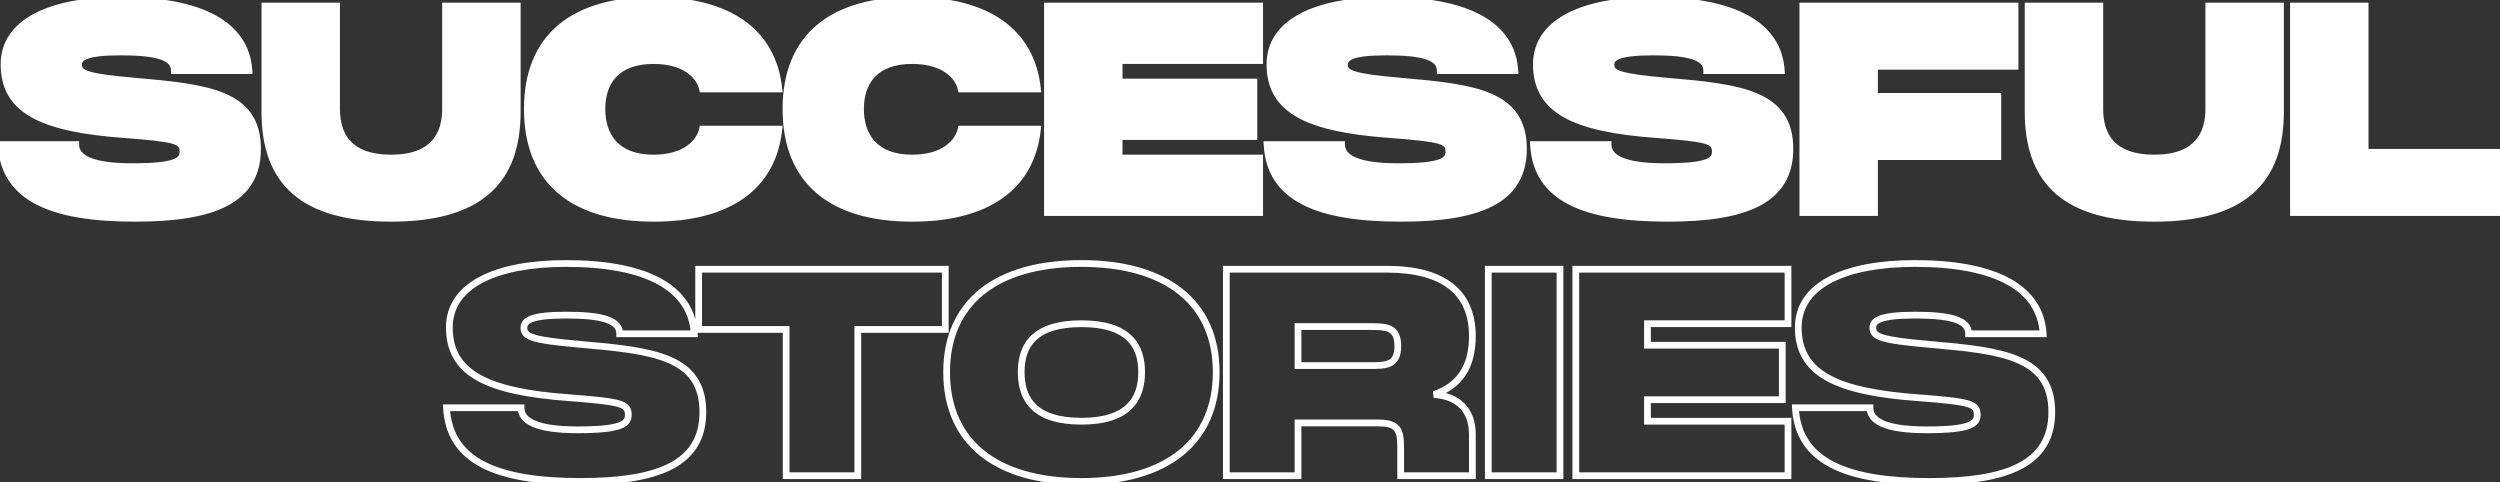 <svg xmlns="http://www.w3.org/2000/svg" width="1482" height="286" viewBox="0 0 1482 286" fill="none"><rect x="0" y="0" width="1482" height="286" fill="#333333" stroke="none"/><path d="M0.688 85.71C2.388 117.67 30.948 129.4 80.078 129.4C125.468 129.4 152.668 119.37 152.668 88.26C152.668 55.45 123.598 51.88 80.078 48.14C50.838 45.59 46.588 43.55 46.588 38.28C46.588 34.03 50.838 30.8 71.578 30.8C93.168 30.8 103.368 33.86 103.368 41.85H147.568C145.868 14.82 119.688 0.2 71.578 0.2C29.758 0.2 2.388 13.12 2.388 38.11C2.388 65.31 24.658 76.19 73.278 79.76C104.558 82.14 108.468 83.33 108.468 89.96C108.468 95.23 104.558 98.8 78.378 98.8C53.218 98.8 44.888 93.19 44.888 85.71H0.688ZM306.621 3.6H264.121V64.63C264.121 78.91 257.831 93.7 231.821 93.7C205.811 93.7 199.521 79.08 199.521 64.63V3.6H157.021V66.33C157.021 107.81 179.461 129.4 231.821 129.4C284.011 129.4 306.621 107.64 306.621 66.33V3.6ZM312.611 64.63C312.611 107.81 340.151 129.4 387.411 129.4C431.781 129.4 458.131 110.87 461.701 76.53H416.481C414.781 84.52 406.111 93.7 387.411 93.7C365.481 93.7 356.811 80.78 356.811 64.63C356.811 48.65 365.311 35.9 387.411 35.9C406.111 35.9 414.781 44.91 416.481 52.73H461.701C458.131 18.56 431.611 0.2 387.411 0.2C340.151 0.2 312.611 21.62 312.611 64.63ZM465.917 64.63C465.917 107.81 493.457 129.4 540.717 129.4C585.087 129.4 611.437 110.87 615.007 76.53H569.787C568.087 84.52 559.417 93.7 540.717 93.7C518.787 93.7 510.117 80.78 510.117 64.63C510.117 48.65 518.617 35.9 540.717 35.9C559.417 35.9 568.087 44.91 569.787 52.73H615.007C611.437 18.56 584.917 0.2 540.717 0.2C493.457 0.2 465.917 21.62 465.917 64.63ZM746.722 3.6H620.922V126H746.722V93.7H663.422V80.95H743.322V48.65H663.422V35.9H746.722V3.6ZM751.112 85.71C752.812 117.67 781.372 129.4 830.502 129.4C875.892 129.4 903.092 119.37 903.092 88.26C903.092 55.45 874.022 51.88 830.502 48.14C801.262 45.59 797.012 43.55 797.012 38.28C797.012 34.03 801.262 30.8 822.002 30.8C843.592 30.8 853.792 33.86 853.792 41.85H897.992C896.292 14.82 870.112 0.2 822.002 0.2C780.182 0.2 752.812 13.12 752.812 38.11C752.812 65.31 775.082 76.19 823.702 79.76C854.982 82.14 858.892 83.33 858.892 89.96C858.892 95.23 854.982 98.8 828.802 98.8C803.642 98.8 795.312 93.19 795.312 85.71H751.112ZM909.066 85.71C910.766 117.67 939.326 129.4 988.456 129.4C1033.85 129.4 1061.05 119.37 1061.05 88.26C1061.05 55.45 1031.98 51.88 988.456 48.14C959.216 45.59 954.966 43.55 954.966 38.28C954.966 34.03 959.216 30.8 979.956 30.8C1001.55 30.8 1011.75 33.86 1011.75 41.85H1055.95C1054.25 14.82 1028.07 0.2 979.956 0.2C938.136 0.2 910.766 13.12 910.766 38.11C910.766 65.31 933.036 76.19 981.656 79.76C1012.94 82.14 1016.85 83.33 1016.85 89.96C1016.85 95.23 1012.94 98.8 986.756 98.8C961.596 98.8 953.266 93.19 953.266 85.71H909.066ZM1194.52 3.6H1068.72V126H1111.22V92.85H1184.32V57.15H1111.22V39.3H1194.52V3.6ZM1351.87 3.6H1309.37V64.63C1309.37 78.91 1303.08 93.7 1277.07 93.7C1251.06 93.7 1244.77 79.08 1244.77 64.63V3.6H1202.27V66.33C1202.27 107.81 1224.71 129.4 1277.07 129.4C1329.26 129.4 1351.87 107.64 1351.87 66.33V3.6ZM1402.06 3.6H1359.56V126H1481.96V90.3H1402.06V3.6Z" fill="white"></path><path d="M0.688 85.71V83.71H-1.421L-1.309 85.816L0.688 85.71ZM80.078 48.14L79.904 50.132L79.907 50.133L80.078 48.14ZM103.368 41.85H101.368V43.85H103.368V41.85ZM147.568 41.85V43.85H149.698L149.564 41.724L147.568 41.85ZM73.278 79.76L73.43 77.766L73.424 77.765L73.278 79.76ZM44.888 85.71H46.888V83.71H44.888V85.71ZM-1.309 85.816C-0.868 94.105 1.323 101.186 5.231 107.12C9.137 113.051 14.687 117.727 21.683 121.319C35.609 128.469 55.423 131.4 80.078 131.4V127.4C55.603 127.4 36.571 124.466 23.51 117.761C17.013 114.425 12.034 110.177 8.571 104.92C5.11 99.665 3.094 93.295 2.685 85.604L-1.309 85.816ZM80.078 131.4C102.84 131.4 121.39 128.899 134.307 122.276C140.805 118.944 145.928 114.543 149.414 108.858C152.9 103.173 154.668 96.336 154.668 88.26H150.668C150.668 95.739 149.036 101.822 146.004 106.767C142.971 111.713 138.457 115.653 132.482 118.717C120.451 124.886 102.706 127.4 80.078 127.4V131.4ZM154.668 88.26C154.668 79.756 152.781 72.963 149.099 67.551C145.422 62.144 140.079 58.296 133.483 55.461C120.416 49.846 101.905 48.008 80.249 46.147L79.907 50.133C101.77 52.012 119.555 53.829 131.903 59.136C138.015 61.763 142.658 65.193 145.792 69.8C148.921 74.402 150.668 80.359 150.668 88.26H154.668ZM80.252 46.148C65.585 44.868 57.44 43.732 52.969 42.323C50.742 41.62 49.71 40.932 49.21 40.364C48.785 39.881 48.588 39.306 48.588 38.28H44.588C44.588 39.889 44.922 41.545 46.207 43.006C47.419 44.383 49.276 45.352 51.766 46.137C56.731 47.703 65.331 48.861 79.904 50.132L80.252 46.148ZM48.588 38.28C48.588 37.58 48.752 37.049 49.136 36.57C49.553 36.05 50.37 35.419 51.993 34.824C55.294 33.615 61.236 32.8 71.578 32.8V28.8C61.18 28.8 54.627 29.6 50.617 31.068C48.586 31.812 47.044 32.786 46.016 34.067C44.956 35.388 44.588 36.855 44.588 38.28H48.588ZM71.578 32.8C82.346 32.8 90.013 33.572 94.932 35.225C97.375 36.046 98.98 37.033 99.963 38.105C100.9 39.127 101.368 40.326 101.368 41.85H105.368C105.368 39.379 104.56 37.2 102.911 35.401C101.307 33.652 99.012 32.376 96.206 31.433C90.628 29.558 82.4 28.8 71.578 28.8V32.8ZM103.368 43.85H147.568V39.85H103.368V43.85ZM149.564 41.724C148.667 27.46 141.251 16.467 127.941 9.137C114.747 1.87 95.785 -1.8 71.578 -1.8V2.2C95.48 2.2 113.664 5.84 126.012 12.641C138.245 19.378 144.769 29.21 145.572 41.975L149.564 41.724ZM71.578 -1.8C50.511 -1.8 32.844 1.447 20.369 8.014C7.8 14.63 0.388 24.709 0.388 38.11H4.388C4.388 26.521 10.661 17.645 22.232 11.553C33.896 5.413 50.825 2.2 71.578 2.2V-1.8ZM0.388 38.11C0.388 45.189 1.839 51.331 4.898 56.596C7.957 61.861 12.548 66.116 18.618 69.538C30.674 76.336 48.779 79.966 73.131 81.755L73.424 77.765C49.157 75.984 31.817 72.389 20.583 66.054C15.008 62.911 10.992 59.122 8.357 54.586C5.72 50.049 4.388 44.631 4.388 38.11H0.388ZM73.126 81.754C88.855 82.951 97.404 83.835 102.044 85.186C104.34 85.855 105.327 86.548 105.8 87.145C106.239 87.7 106.468 88.468 106.468 89.96H110.468C110.468 88.137 110.208 86.27 108.937 84.663C107.699 83.098 105.753 82.101 103.162 81.346C98.027 79.85 88.981 78.949 73.43 77.766L73.126 81.754ZM106.468 89.96C106.468 91.027 106.272 91.775 105.826 92.395C105.363 93.036 104.455 93.784 102.555 94.478C98.671 95.895 91.47 96.8 78.378 96.8V100.8C91.466 100.8 99.31 99.92 103.926 98.235C106.276 97.377 107.981 96.244 109.07 94.734C110.175 93.202 110.468 91.528 110.468 89.96H106.468ZM78.378 96.8C65.884 96.8 57.852 95.397 53.014 93.234C50.619 92.163 49.103 90.948 48.187 89.717C47.289 88.51 46.888 87.183 46.888 85.71H42.888C42.888 87.977 43.528 90.157 44.978 92.105C46.41 94.029 48.549 95.619 51.382 96.886C56.998 99.397 65.712 100.8 78.378 100.8V96.8ZM44.888 83.71H0.688V87.71H44.888V83.71ZM306.621 3.6H308.621V1.6H306.621V3.6ZM264.121 3.6V1.6H262.121V3.6H264.121ZM199.521 3.6H201.521V1.6H199.521V3.6ZM157.021 3.6V1.6H155.021V3.6H157.021ZM306.621 1.6H264.121V5.6H306.621V1.6ZM262.121 3.6V64.63H266.121V3.6H262.121ZM262.121 64.63C262.121 71.52 260.599 78.227 256.224 83.199C251.892 88.122 244.447 91.7 231.821 91.7V95.7C245.206 95.7 253.911 91.883 259.227 85.841C264.499 79.849 266.121 72.02 266.121 64.63H262.121ZM231.821 91.7C219.189 91.7 211.746 88.161 207.417 83.26C203.046 78.312 201.521 71.609 201.521 64.63H197.521C197.521 72.101 199.142 79.933 204.419 85.908C209.737 91.929 218.444 95.7 231.821 95.7V91.7ZM201.521 64.63V3.6H197.521V64.63H201.521ZM199.521 1.6H157.021V5.6H199.521V1.6ZM155.021 3.6V66.33H159.021V3.6H155.021ZM155.021 66.33C155.021 87.424 160.737 103.84 173.473 114.928C186.151 125.966 205.421 131.4 231.821 131.4V127.4C205.862 127.4 187.732 122.039 176.1 111.912C164.526 101.835 159.021 86.716 159.021 66.33H155.021ZM231.821 131.4C258.142 131.4 277.41 125.921 290.106 114.864C302.86 103.758 308.621 87.345 308.621 66.33H304.621C304.621 86.625 299.078 101.747 287.479 111.848C275.823 121.999 257.691 127.4 231.821 127.4V131.4ZM308.621 66.33V3.6H304.621V66.33H308.621ZM461.701 76.53L463.691 76.737L463.92 74.53H461.701V76.53ZM416.481 76.53V74.53H414.862L414.525 76.114L416.481 76.53ZM416.481 52.73L414.527 53.155L414.869 54.73H416.481V52.73ZM461.701 52.73V54.73H463.921L463.69 52.522L461.701 52.73ZM310.611 64.63C310.611 86.668 317.658 103.479 330.999 114.736C344.282 125.945 363.513 131.4 387.411 131.4V127.4C364.049 127.4 345.88 122.06 333.579 111.679C321.334 101.346 314.611 85.772 314.611 64.63H310.611ZM387.411 131.4C409.845 131.4 427.981 126.72 441.014 117.474C454.108 108.183 461.852 94.421 463.691 76.737L459.712 76.323C457.98 92.979 450.764 105.652 438.699 114.211C426.571 122.815 409.348 127.4 387.411 127.4V131.4ZM461.701 74.53H416.481V78.53H461.701V74.53ZM414.525 76.114C413.07 82.953 405.421 91.7 387.411 91.7V95.7C406.801 95.7 416.493 86.088 418.438 76.946L414.525 76.114ZM387.411 91.7C376.846 91.7 369.785 88.599 365.348 83.855C360.887 79.085 358.811 72.368 358.811 64.63H354.811C354.811 73.042 357.07 80.86 362.427 86.587C367.807 92.341 376.047 95.7 387.411 95.7V91.7ZM358.811 64.63C358.811 56.973 360.846 50.347 365.279 45.644C369.69 40.965 376.749 37.9 387.411 37.9V33.9C375.974 33.9 367.733 37.21 362.368 42.901C357.026 48.568 354.811 56.307 354.811 64.63H358.811ZM387.411 37.9C405.45 37.9 413.081 46.502 414.527 53.155L418.436 52.305C416.482 43.318 406.772 33.9 387.411 33.9V37.9ZM416.481 54.73H461.701V50.73H416.481V54.73ZM463.69 52.522C461.851 34.915 454.059 21.238 440.943 12.015C427.891 2.837 409.758 -1.8 387.411 -1.8V2.2C409.265 2.2 426.491 6.743 438.642 15.287C450.729 23.787 457.982 36.375 459.712 52.938L463.69 52.522ZM387.411 -1.8C363.516 -1.8 344.287 3.611 331.003 14.754C317.66 25.947 310.611 42.674 310.611 64.63H314.611C314.611 43.576 321.332 28.088 333.574 17.819C345.876 7.499 364.046 2.2 387.411 2.2V-1.8ZM615.007 76.53L616.996 76.737L617.225 74.53H615.007V76.53ZM569.787 76.53V74.53H568.168L567.831 76.114L569.787 76.53ZM569.787 52.73L567.832 53.155L568.175 54.73H569.787V52.73ZM615.007 52.73V54.73H617.227L616.996 52.522L615.007 52.73ZM463.917 64.63C463.917 86.668 470.964 103.479 484.304 114.736C497.588 125.945 516.819 131.4 540.717 131.4V127.4C517.355 127.4 499.186 122.06 486.884 111.679C474.64 101.346 467.917 85.772 467.917 64.63H463.917ZM540.717 131.4C563.15 131.4 581.287 126.72 594.319 117.474C607.414 108.183 615.158 94.421 616.996 76.737L613.018 76.323C611.286 92.979 604.07 105.652 592.005 114.211C579.877 122.815 562.653 127.4 540.717 127.4V131.4ZM615.007 74.53H569.787V78.53H615.007V74.53ZM567.831 76.114C566.376 82.953 558.727 91.7 540.717 91.7V95.7C560.107 95.7 569.798 86.088 571.743 76.946L567.831 76.114ZM540.717 91.7C530.151 91.7 523.091 88.599 518.654 83.855C514.193 79.085 512.117 72.368 512.117 64.63H508.117C508.117 73.042 510.376 80.86 515.732 86.587C521.113 92.341 529.352 95.7 540.717 95.7V91.7ZM512.117 64.63C512.117 56.973 514.152 50.347 518.585 45.644C522.995 40.965 530.054 37.9 540.717 37.9V33.9C529.279 33.9 521.038 37.21 515.674 42.901C510.332 48.568 508.117 56.307 508.117 64.63H512.117ZM540.717 37.9C558.756 37.9 566.386 46.502 567.832 53.155L571.741 52.305C569.787 43.318 560.078 33.9 540.717 33.9V37.9ZM569.787 54.73H615.007V50.73H569.787V54.73ZM616.996 52.522C615.156 34.915 607.364 21.238 594.248 12.015C581.197 2.837 563.063 -1.8 540.717 -1.8V2.2C562.57 2.2 579.797 6.743 591.948 15.287C604.034 23.787 611.287 36.375 613.018 52.938L616.996 52.522ZM540.717 -1.8C516.822 -1.8 497.593 3.611 484.309 14.754C470.966 25.947 463.917 42.674 463.917 64.63H467.917C467.917 43.576 474.638 28.088 486.88 17.819C499.181 7.499 517.352 2.2 540.717 2.2V-1.8ZM746.722 3.6H748.722V1.6H746.722V3.6ZM620.922 3.6V1.6H618.922V3.6H620.922ZM620.922 126H618.922V128H620.922V126ZM746.722 126V128H748.722V126H746.722ZM746.722 93.7H748.722V91.7H746.722V93.7ZM663.422 93.7H661.422V95.7H663.422V93.7ZM663.422 80.95V78.95H661.422V80.95H663.422ZM743.322 80.95V82.95H745.322V80.95H743.322ZM743.322 48.65H745.322V46.65H743.322V48.65ZM663.422 48.65H661.422V50.65H663.422V48.65ZM663.422 35.9V33.9H661.422V35.9H663.422ZM746.722 35.9V37.9H748.722V35.9H746.722ZM746.722 1.6H620.922V5.6H746.722V1.6ZM618.922 3.6V126H622.922V3.6H618.922ZM620.922 128H746.722V124H620.922V128ZM748.722 126V93.7H744.722V126H748.722ZM746.722 91.7H663.422V95.7H746.722V91.7ZM665.422 93.7V80.95H661.422V93.7H665.422ZM663.422 82.95H743.322V78.95H663.422V82.95ZM745.322 80.95V48.65H741.322V80.95H745.322ZM743.322 46.65H663.422V50.65H743.322V46.65ZM665.422 48.65V35.9H661.422V48.65H665.422ZM663.422 37.9H746.722V33.9H663.422V37.9ZM748.722 35.9V3.6H744.722V35.9H748.722ZM751.112 85.71V83.71H749.003L749.115 85.816L751.112 85.71ZM830.502 48.14L830.328 50.132L830.33 50.133L830.502 48.14ZM853.792 41.85H851.792V43.85H853.792V41.85ZM897.992 41.85V43.85H900.121L899.988 41.724L897.992 41.85ZM823.702 79.76L823.853 77.766L823.848 77.765L823.702 79.76ZM795.312 85.71H797.312V83.71H795.312V85.71ZM749.115 85.816C749.555 94.105 751.747 101.186 755.654 107.12C759.56 113.051 765.11 117.727 772.107 121.319C786.033 128.469 805.847 131.4 830.502 131.4V127.4C806.026 127.4 786.995 124.466 773.934 117.761C767.437 114.425 762.457 110.177 758.995 104.92C755.534 99.665 753.518 93.295 753.109 85.604L749.115 85.816ZM830.502 131.4C853.264 131.4 871.814 128.899 884.731 122.276C891.229 118.944 896.352 114.543 899.837 108.858C903.323 103.173 905.092 96.336 905.092 88.26H901.092C901.092 95.739 899.46 101.822 896.427 106.767C893.395 111.713 888.88 115.653 882.905 118.717C870.874 124.886 853.13 127.4 830.502 127.4V131.4ZM905.092 88.26C905.092 79.756 903.204 72.963 899.523 67.551C895.846 62.144 890.502 58.296 883.906 55.461C870.84 49.846 852.329 48.008 830.673 46.147L830.33 50.133C852.194 52.012 869.979 53.829 882.327 59.136C888.439 61.763 893.082 65.193 896.216 69.8C899.345 74.402 901.092 80.359 901.092 88.26H905.092ZM830.675 46.148C816.009 44.868 807.864 43.732 803.393 42.323C801.166 41.62 800.133 40.932 799.634 40.364C799.209 39.881 799.012 39.306 799.012 38.28H795.012C795.012 39.889 795.346 41.545 796.631 43.006C797.843 44.383 799.7 45.352 802.19 46.137C807.155 47.703 815.754 48.861 830.328 50.132L830.675 46.148ZM799.012 38.28C799.012 37.58 799.175 37.049 799.56 36.57C799.977 36.05 800.794 35.419 802.417 34.824C805.717 33.615 811.66 32.8 822.002 32.8V28.8C811.604 28.8 805.051 29.6 801.041 31.068C799.01 31.812 797.468 32.786 796.44 34.067C795.379 35.388 795.012 36.855 795.012 38.28H799.012ZM822.002 32.8C832.769 32.8 840.437 33.572 845.356 35.225C847.799 36.046 849.404 37.033 850.387 38.105C851.324 39.127 851.792 40.326 851.792 41.85H855.792C855.792 39.379 854.984 37.2 853.335 35.401C851.73 33.652 849.436 32.376 846.63 31.433C841.052 29.558 832.824 28.8 822.002 28.8V32.8ZM853.792 43.85H897.992V39.85H853.792V43.85ZM899.988 41.724C899.091 27.46 891.674 16.467 878.365 9.137C865.17 1.87 846.209 -1.8 822.002 -1.8V2.2C845.904 2.2 864.088 5.84 876.436 12.641C888.669 19.378 895.193 29.21 895.996 41.975L899.988 41.724ZM822.002 -1.8C800.934 -1.8 783.268 1.447 770.793 8.014C758.224 14.63 750.812 24.709 750.812 38.11H754.812C754.812 26.521 761.085 17.645 772.656 11.553C784.32 5.413 801.249 2.2 822.002 2.2V-1.8ZM750.812 38.11C750.812 45.189 752.263 51.331 755.322 56.596C758.381 61.861 762.972 66.116 769.042 69.538C781.097 76.336 799.203 79.966 823.555 81.755L823.848 77.765C799.581 75.984 782.241 72.389 771.007 66.054C765.432 62.911 761.416 59.122 758.78 54.586C756.144 50.049 754.812 44.631 754.812 38.11H750.812ZM823.55 81.754C839.279 82.951 847.828 83.835 852.467 85.186C854.764 85.855 855.751 86.548 856.224 87.145C856.663 87.7 856.892 88.468 856.892 89.96H860.892C860.892 88.137 860.632 86.27 859.36 84.663C858.122 83.098 856.177 82.101 853.586 81.346C848.451 79.85 839.404 78.949 823.853 77.766L823.55 81.754ZM856.892 89.96C856.892 91.027 856.696 91.775 856.249 92.395C855.787 93.036 854.878 93.784 852.978 94.478C849.094 95.895 841.894 96.8 828.802 96.8V100.8C841.89 100.8 849.734 99.92 854.35 98.235C856.7 97.377 858.405 96.244 859.494 94.734C860.598 93.202 860.892 91.528 860.892 89.96H856.892ZM828.802 96.8C816.308 96.8 808.276 95.397 803.438 93.234C801.043 92.163 799.527 90.948 798.611 89.717C797.713 88.51 797.312 87.183 797.312 85.71H793.312C793.312 87.977 793.952 90.157 795.402 92.105C796.834 94.029 798.973 95.619 801.805 96.886C807.422 99.397 816.136 100.8 828.802 100.8V96.8ZM795.312 83.71H751.112V87.71H795.312V83.71ZM909.066 85.71V83.71H906.956L907.068 85.816L909.066 85.71ZM988.456 48.14L988.282 50.132L988.284 50.133L988.456 48.14ZM1011.75 41.85H1009.75V43.85H1011.75V41.85ZM1055.95 41.85V43.85H1058.08L1057.94 41.724L1055.95 41.85ZM981.656 79.76L981.807 77.766L981.802 77.765L981.656 79.76ZM953.266 85.71H955.266V83.71H953.266V85.71ZM907.068 85.816C907.509 94.105 909.701 101.186 913.608 107.12C917.514 113.051 923.064 117.727 930.061 121.319C943.987 128.469 963.801 131.4 988.456 131.4V127.4C963.98 127.4 944.949 124.466 931.888 117.761C925.391 114.425 920.411 110.177 916.949 104.92C913.488 99.665 911.472 93.295 911.063 85.604L907.068 85.816ZM988.456 131.4C1011.22 131.4 1029.77 128.899 1042.68 122.276C1049.18 118.944 1054.31 114.543 1057.79 108.858C1061.28 103.173 1063.05 96.336 1063.05 88.26H1059.05C1059.05 95.739 1057.41 101.822 1054.38 106.767C1051.35 111.713 1046.83 115.653 1040.86 118.717C1028.83 124.886 1011.08 127.4 988.456 127.4V131.4ZM1063.05 88.26C1063.05 79.756 1061.16 72.963 1057.48 67.551C1053.8 62.144 1048.46 58.296 1041.86 55.461C1028.79 49.846 1010.28 48.008 988.627 46.147L988.284 50.133C1010.15 52.012 1027.93 53.829 1040.28 59.136C1046.39 61.763 1051.04 65.193 1054.17 69.8C1057.3 74.402 1059.05 80.359 1059.05 88.26H1063.05ZM988.629 46.148C973.963 44.868 965.818 43.732 961.347 42.323C959.12 41.62 958.087 40.932 957.588 40.364C957.163 39.881 956.966 39.306 956.966 38.28H952.966C952.966 39.889 953.299 41.545 954.585 43.006C955.796 44.383 957.654 45.352 960.144 46.137C965.109 47.703 973.708 48.861 988.282 50.132L988.629 46.148ZM956.966 38.28C956.966 37.58 957.129 37.049 957.514 36.57C957.931 36.05 958.748 35.419 960.371 34.824C963.671 33.615 969.613 32.8 979.956 32.8V28.8C969.558 28.8 963.005 29.6 958.995 31.068C956.963 31.812 955.422 32.786 954.394 34.067C953.333 35.388 952.966 36.855 952.966 38.28H956.966ZM979.956 32.8C990.723 32.8 998.391 33.572 1003.31 35.225C1005.75 36.046 1007.36 37.033 1008.34 38.105C1009.28 39.127 1009.75 40.326 1009.75 41.85H1013.75C1013.75 39.379 1012.94 37.2 1011.29 35.401C1009.68 33.652 1007.39 32.376 1004.58 31.433C999.006 29.558 990.778 28.8 979.956 28.8V32.8ZM1011.75 43.85H1055.95V39.85H1011.75V43.85ZM1057.94 41.724C1057.04 27.46 1049.63 16.467 1036.32 9.137C1023.12 1.87 1004.16 -1.8 979.956 -1.8V2.2C1003.86 2.2 1022.04 5.84 1034.39 12.641C1046.62 19.378 1053.15 29.21 1053.95 41.975L1057.94 41.724ZM979.956 -1.8C958.888 -1.8 941.222 1.447 928.747 8.014C916.178 14.63 908.766 24.709 908.766 38.11H912.766C912.766 26.521 919.039 17.645 930.61 11.553C942.274 5.413 959.203 2.2 979.956 2.2V-1.8ZM908.766 38.11C908.766 45.189 910.217 51.331 913.276 56.596C916.335 61.861 920.926 66.116 926.996 69.538C939.051 76.336 957.157 79.966 981.509 81.755L981.802 77.765C957.534 75.984 940.195 72.389 928.96 66.054C923.386 62.911 919.37 59.122 916.734 54.586C914.098 50.049 912.766 44.631 912.766 38.11H908.766ZM981.504 81.754C997.233 82.951 1005.78 83.835 1010.42 85.186C1012.72 85.855 1013.7 86.548 1014.18 87.145C1014.62 87.7 1014.85 88.468 1014.85 89.96H1018.85C1018.85 88.137 1018.59 86.27 1017.31 84.663C1016.08 83.098 1014.13 82.101 1011.54 81.346C1006.4 79.85 997.358 78.949 981.807 77.766L981.504 81.754ZM1014.85 89.96C1014.85 91.027 1014.65 91.775 1014.2 92.395C1013.74 93.036 1012.83 93.784 1010.93 94.478C1007.05 95.895 999.847 96.8 986.756 96.8V100.8C999.844 100.8 1007.69 99.92 1012.3 98.235C1014.65 97.377 1016.36 96.244 1017.45 94.734C1018.55 93.202 1018.85 91.528 1018.85 89.96H1014.85ZM986.756 96.8C974.262 96.8 966.23 95.397 961.392 93.234C958.997 92.163 957.481 90.948 956.565 89.717C955.666 88.51 955.266 87.183 955.266 85.71H951.266C951.266 87.977 951.906 90.157 953.356 92.105C954.788 94.029 956.927 95.619 959.759 96.886C965.376 99.397 974.089 100.8 986.756 100.8V96.8ZM953.266 83.71H909.066V87.71H953.266V83.71ZM1194.52 3.6H1196.52V1.6H1194.52V3.6ZM1068.72 3.6V1.6H1066.72V3.6H1068.72ZM1068.72 126H1066.72V128H1068.72V126ZM1111.22 126V128H1113.22V126H1111.22ZM1111.22 92.85V90.85H1109.22V92.85H1111.22ZM1184.32 92.85V94.85H1186.32V92.85H1184.32ZM1184.32 57.15H1186.32V55.15H1184.32V57.15ZM1111.22 57.15H1109.22V59.15H1111.22V57.15ZM1111.22 39.3V37.3H1109.22V39.3H1111.22ZM1194.52 39.3V41.3H1196.52V39.3H1194.52ZM1194.52 1.6H1068.72V5.6H1194.52V1.6ZM1066.72 3.6V126H1070.72V3.6H1066.72ZM1068.72 128H1111.22V124H1068.72V128ZM1113.22 126V92.85H1109.22V126H1113.22ZM1111.22 94.85H1184.32V90.85H1111.22V94.85ZM1186.32 92.85V57.15H1182.32V92.85H1186.32ZM1184.32 55.15H1111.22V59.15H1184.32V55.15ZM1113.22 57.15V39.3H1109.22V57.15H1113.22ZM1111.22 41.3H1194.52V37.3H1111.22V41.3ZM1196.52 39.3V3.6H1192.52V39.3H1196.52ZM1351.87 3.6H1353.87V1.6H1351.87V3.6ZM1309.37 3.6V1.6H1307.37V3.6H1309.37ZM1244.77 3.6H1246.77V1.6H1244.77V3.6ZM1202.27 3.6V1.6H1200.27V3.6H1202.27ZM1351.87 1.6H1309.37V5.6H1351.87V1.6ZM1307.37 3.6V64.63H1311.37V3.6H1307.37ZM1307.37 64.63C1307.37 71.52 1305.85 78.227 1301.47 83.199C1297.14 88.122 1289.69 91.7 1277.07 91.7V95.7C1290.45 95.7 1299.16 91.883 1304.47 85.841C1309.75 79.849 1311.37 72.02 1311.37 64.63H1307.37ZM1277.07 91.7C1264.44 91.7 1256.99 88.161 1252.66 83.26C1248.29 78.312 1246.77 71.609 1246.77 64.63H1242.77C1242.77 72.101 1244.39 79.933 1249.67 85.908C1254.98 91.929 1263.69 95.7 1277.07 95.7V91.7ZM1246.77 64.63V3.6H1242.77V64.63H1246.77ZM1244.77 1.6H1202.27V5.6H1244.77V1.6ZM1200.27 3.6V66.33H1204.27V3.6H1200.27ZM1200.27 66.33C1200.27 87.424 1205.98 103.84 1218.72 114.928C1231.4 125.966 1250.67 131.4 1277.07 131.4V127.4C1251.11 127.4 1232.98 122.039 1221.35 111.912C1209.77 101.835 1204.27 86.716 1204.27 66.33H1200.27ZM1277.07 131.4C1303.39 131.4 1322.66 125.921 1335.35 114.864C1348.11 103.758 1353.87 87.345 1353.87 66.33H1349.87C1349.87 86.625 1344.33 101.747 1332.73 111.848C1321.07 121.999 1302.94 127.4 1277.07 127.4V131.4ZM1353.87 66.33V3.6H1349.87V66.33H1353.87ZM1402.06 3.6H1404.06V1.6H1402.06V3.6ZM1359.56 3.6V1.6H1357.56V3.6H1359.56ZM1359.56 126H1357.56V128H1359.56V126ZM1481.96 126V128H1483.96V126H1481.96ZM1481.96 90.3H1483.96V88.3H1481.96V90.3ZM1402.06 90.3H1400.06V92.3H1402.06V90.3ZM1402.06 1.6H1359.56V5.6H1402.06V1.6ZM1357.56 3.6V126H1361.56V3.6H1357.56ZM1359.56 128H1481.96V124H1359.56V128ZM1483.96 126V90.3H1479.96V126H1483.96ZM1481.96 88.3H1402.06V92.3H1481.96V88.3ZM1404.06 90.3V3.6H1400.06V90.3H1404.06ZM264.679 241.71V239.71H262.57L262.682 241.816L264.679 241.71ZM344.069 204.14L343.896 206.132L343.898 206.133L344.069 204.14ZM367.359 197.85H365.359V199.85H367.359V197.85ZM411.559 197.85V199.85H413.689L413.555 197.724L411.559 197.85ZM337.269 235.76L337.421 233.766L337.416 233.765L337.269 235.76ZM308.879 241.71H310.879V239.71H308.879V241.71ZM262.682 241.816C263.123 250.105 265.314 257.186 269.222 263.12C273.128 269.051 278.678 273.727 285.675 277.319C299.601 284.469 319.414 287.4 344.069 287.4V283.4C319.594 283.4 300.563 280.466 287.501 273.761C281.004 270.425 276.025 266.177 272.563 260.92C269.102 255.665 267.086 249.295 266.676 241.604L262.682 241.816ZM344.069 287.4C366.831 287.4 385.382 284.899 398.298 278.276C404.797 274.944 409.919 270.543 413.405 264.858C416.891 259.173 418.659 252.336 418.659 244.26H414.659C414.659 251.739 413.028 257.822 409.995 262.767C406.962 267.713 402.448 271.653 396.473 274.717C384.442 280.886 366.697 283.4 344.069 283.4V287.4ZM418.659 244.26C418.659 235.756 416.772 228.963 413.091 223.551C409.414 218.144 404.07 214.296 397.474 211.461C384.407 205.846 365.897 204.008 344.241 202.147L343.898 206.133C365.762 208.012 383.546 209.829 395.895 215.136C402.006 217.763 406.65 221.193 409.783 225.8C412.913 230.402 414.659 236.359 414.659 244.26H418.659ZM344.243 202.148C329.577 200.869 321.431 199.732 316.961 198.323C314.734 197.62 313.701 196.932 313.202 196.364C312.777 195.881 312.579 195.306 312.579 194.28H308.579C308.579 195.889 308.913 197.545 310.199 199.006C311.41 200.383 313.267 201.352 315.758 202.137C320.722 203.703 329.322 204.861 343.896 206.132L344.243 202.148ZM312.579 194.28C312.579 193.58 312.743 193.049 313.127 192.57C313.545 192.05 314.361 191.419 315.985 190.824C319.285 189.615 325.227 188.8 335.569 188.8V184.8C325.171 184.8 318.619 185.6 314.609 187.068C312.577 187.812 311.035 188.786 310.007 190.067C308.947 191.388 308.579 192.855 308.579 194.28H312.579ZM335.569 188.8C346.337 188.8 354.004 189.572 358.923 191.225C361.367 192.046 362.971 193.033 363.954 194.104C364.892 195.127 365.359 196.326 365.359 197.85H369.359C369.359 195.379 368.552 193.2 366.902 191.401C365.298 189.652 363.003 188.376 360.198 187.433C354.619 185.558 346.392 184.8 335.569 184.8V188.8ZM367.359 199.85H411.559V195.85H367.359V199.85ZM413.555 197.724C412.658 183.46 405.242 172.467 391.933 165.137C378.738 157.87 359.777 154.2 335.569 154.2V158.2C359.472 158.2 377.656 161.84 390.003 168.641C402.237 175.378 408.76 185.21 409.563 197.976L413.555 197.724ZM335.569 154.2C314.502 154.2 296.836 157.447 284.36 164.014C271.791 170.63 264.379 180.709 264.379 194.11H268.379C268.379 182.521 274.652 173.645 286.223 167.554C297.888 161.413 314.817 158.2 335.569 158.2V154.2ZM264.379 194.11C264.379 201.189 265.831 207.331 268.889 212.596C271.949 217.861 276.539 222.116 282.609 225.538C294.665 232.336 312.771 235.967 337.123 237.755L337.416 233.765C313.148 231.983 295.809 228.389 284.574 222.054C278.999 218.911 274.984 215.122 272.348 210.586C269.712 206.049 268.379 200.631 268.379 194.11H264.379ZM337.118 237.754C352.847 238.951 361.395 239.835 366.035 241.186C368.331 241.855 369.319 242.548 369.791 243.145C370.23 243.7 370.459 244.468 370.459 245.96H374.459C374.459 244.137 374.199 242.27 372.928 240.663C371.69 239.098 369.745 238.101 367.154 237.346C362.018 235.85 352.972 234.949 337.421 233.766L337.118 237.754ZM370.459 245.96C370.459 247.027 370.264 247.775 369.817 248.395C369.355 249.036 368.446 249.784 366.546 250.477C362.662 251.895 355.461 252.8 342.369 252.8V256.8C355.457 256.8 363.302 255.92 367.918 254.235C370.268 253.377 371.973 252.244 373.062 250.734C374.166 249.202 374.459 247.528 374.459 245.96H370.459ZM342.369 252.8C329.875 252.8 321.844 251.398 317.006 249.234C314.611 248.163 313.095 246.948 312.178 245.717C311.28 244.51 310.879 243.183 310.879 241.71H306.879C306.879 243.977 307.52 246.157 308.969 248.105C310.401 250.029 312.54 251.619 315.373 252.886C320.99 255.397 329.703 256.8 342.369 256.8V252.8ZM308.879 239.71H264.679V243.71H308.879V239.71ZM560.366 159.6H562.366V157.6H560.366V159.6ZM414.166 159.6V157.6H412.166V159.6H414.166ZM414.166 195.3H412.166V197.3H414.166V195.3ZM466.016 195.3H468.016V193.3H466.016V195.3ZM466.016 282H464.016V284H466.016V282ZM508.516 282V284H510.516V282H508.516ZM508.516 195.3V193.3H506.516V195.3H508.516ZM560.366 195.3V197.3H562.366V195.3H560.366ZM560.366 157.6H414.166V161.6H560.366V157.6ZM412.166 159.6V195.3H416.166V159.6H412.166ZM414.166 197.3H466.016V193.3H414.166V197.3ZM464.016 195.3V282H468.016V195.3H464.016ZM466.016 284H508.516V280H466.016V284ZM510.516 282V195.3H506.516V282H510.516ZM508.516 197.3H560.366V193.3H508.516V197.3ZM562.366 195.3V159.6H558.366V195.3H562.366ZM641.063 287.4C666.586 287.4 687.066 281.474 701.203 270.063C715.402 258.602 722.963 241.801 722.963 220.63H718.963C718.963 240.769 711.82 256.353 698.691 266.95C685.501 277.596 666.03 283.4 641.063 283.4V287.4ZM722.963 220.63C722.963 199.541 715.4 182.824 701.199 171.428C687.061 160.082 666.583 154.2 641.063 154.2V158.2C666.033 158.2 685.505 163.963 698.695 174.547C711.822 185.081 718.963 200.579 718.963 220.63H722.963ZM641.063 154.2C615.463 154.2 594.983 160.038 580.864 171.364C566.681 182.742 559.163 199.461 559.163 220.63H563.163C563.163 200.489 570.266 184.993 583.367 174.484C596.533 163.922 616.003 158.2 641.063 158.2V154.2ZM559.163 220.63C559.163 241.88 566.678 258.684 580.86 270.127C594.979 281.518 615.46 287.4 641.063 287.4V283.4C616.006 283.4 596.538 277.637 583.372 267.013C570.268 256.441 563.163 240.859 563.163 220.63H559.163ZM641.063 247.7C627.481 247.7 619.151 244.53 614.208 239.779C609.282 235.045 607.363 228.398 607.363 220.63H603.363C603.363 229.012 605.439 236.9 611.436 242.663C617.415 248.41 626.936 251.7 641.063 251.7V247.7ZM607.363 220.63C607.363 212.942 609.242 206.387 614.138 201.72C619.057 197.032 627.386 193.9 641.063 193.9V189.9C626.861 189.9 617.339 193.143 611.378 198.825C605.395 204.528 603.363 212.338 603.363 220.63H607.363ZM641.063 193.9C654.734 193.9 663.064 197.071 667.985 201.781C672.887 206.472 674.763 213.032 674.763 220.63H678.763C678.763 212.418 676.73 204.613 670.751 198.891C664.793 193.189 655.273 189.9 641.063 189.9V193.9ZM674.763 220.63C674.763 228.309 672.846 234.96 667.916 239.718C662.97 244.491 654.639 247.7 641.063 247.7V251.7C655.197 251.7 664.717 248.364 670.693 242.597C676.685 236.815 678.763 228.931 678.763 220.63H674.763ZM850.04 233.89L849.388 231.999L849.919 235.886L850.04 233.89ZM726.96 159.6V157.6H724.96V159.6H726.96ZM726.96 282H724.96V284H726.96V282ZM769.46 282V284H771.46V282H769.46ZM769.46 250.72V248.72H767.46V250.72H769.46ZM830.32 282H828.32V284H830.32V282ZM872.82 282V284H874.82V282H872.82ZM769.46 216.72H767.46V218.72H769.46V216.72ZM769.46 193.6V191.6H767.46V193.6H769.46ZM850.692 235.781C858.407 233.12 864.496 228.895 868.633 222.769C872.761 216.657 874.82 208.84 874.82 199.21H870.82C870.82 208.28 868.883 215.253 865.319 220.531C861.763 225.795 856.462 229.56 849.388 231.999L850.692 235.781ZM874.82 199.21C874.82 185.905 870.434 175.365 861.419 168.212C852.487 161.124 839.302 157.6 822.16 157.6V161.6C838.848 161.6 850.993 165.046 858.933 171.345C866.791 177.58 870.82 186.845 870.82 199.21H874.82ZM822.16 157.6H726.96V161.6H822.16V157.6ZM724.96 159.6V282H728.96V159.6H724.96ZM726.96 284H769.46V280H726.96V284ZM771.46 282V250.72H767.46V282H771.46ZM769.46 252.72H816.72V248.72H769.46V252.72ZM816.72 252.72C822.134 252.72 824.744 253.523 826.157 254.995C827.594 256.492 828.32 259.216 828.32 264.66H832.32C832.32 259.224 831.685 254.978 829.043 252.225C826.375 249.447 822.186 248.72 816.72 248.72V252.72ZM828.32 264.66V282H832.32V264.66H828.32ZM830.32 284H872.82V280H830.32V284ZM874.82 282V257.52H870.82V282H874.82ZM874.82 257.52C874.82 249.805 872.522 243.562 868.143 239.135C863.777 234.722 857.565 232.34 850.16 231.894L849.919 235.886C856.624 236.29 861.803 238.413 865.299 241.948C868.782 245.468 870.82 250.615 870.82 257.52H874.82ZM811.96 195.6C814.363 195.6 816.499 195.602 818.4 195.773C820.302 195.944 821.812 196.274 822.986 196.844C824.108 197.389 824.962 198.171 825.569 199.376C826.199 200.629 826.62 202.456 826.62 205.16H830.62C830.62 202.084 830.148 199.576 829.142 197.578C828.112 195.532 826.586 194.146 824.734 193.246C822.932 192.371 820.872 191.979 818.758 191.789C816.643 191.598 814.317 191.6 811.96 191.6V195.6ZM826.62 205.16C826.62 207.864 826.199 209.691 825.569 210.944C824.962 212.149 824.108 212.931 822.986 213.476C821.812 214.046 820.302 214.376 818.4 214.547C816.499 214.718 814.363 214.72 811.96 214.72V218.72C814.317 218.72 816.643 218.722 818.758 218.531C820.872 218.341 822.932 217.949 824.734 217.074C826.586 216.174 828.112 214.788 829.142 212.742C830.148 210.744 830.62 208.236 830.62 205.16H826.62ZM811.96 214.72H769.46V218.72H811.96V214.72ZM771.46 216.72V193.6H767.46V216.72H771.46ZM769.46 195.6H811.96V191.6H769.46V195.6ZM882.257 159.6V157.6H880.257V159.6H882.257ZM882.257 282H880.257V284H882.257V282ZM924.757 282V284H926.757V282H924.757ZM924.757 159.6H926.757V157.6H924.757V159.6ZM880.257 159.6V282H884.257V159.6H880.257ZM882.257 284H924.757V280H882.257V284ZM926.757 282V159.6H922.757V282H926.757ZM924.757 157.6H882.257V161.6H924.757V157.6ZM1059.93 159.6H1061.93V157.6H1059.93V159.6ZM934.127 159.6V157.6H932.127V159.6H934.127ZM934.127 282H932.127V284H934.127V282ZM1059.93 282V284H1061.93V282H1059.93ZM1059.93 249.7H1061.93V247.7H1059.93V249.7ZM976.627 249.7H974.627V251.7H976.627V249.7ZM976.627 236.95V234.95H974.627V236.95H976.627ZM1056.53 236.95V238.95H1058.53V236.95H1056.53ZM1056.53 204.65H1058.53V202.65H1056.53V204.65ZM976.627 204.65H974.627V206.65H976.627V204.65ZM976.627 191.9V189.9H974.627V191.9H976.627ZM1059.93 191.9V193.9H1061.93V191.9H1059.93ZM1059.93 157.6H934.127V161.6H1059.93V157.6ZM932.127 159.6V282H936.127V159.6H932.127ZM934.127 284H1059.93V280H934.127V284ZM1061.93 282V249.7H1057.93V282H1061.93ZM1059.93 247.7H976.627V251.7H1059.93V247.7ZM978.627 249.7V236.95H974.627V249.7H978.627ZM976.627 238.95H1056.53V234.95H976.627V238.95ZM1058.53 236.95V204.65H1054.53V236.95H1058.53ZM1056.53 202.65H976.627V206.65H1056.53V202.65ZM978.627 204.65V191.9H974.627V204.65H978.627ZM976.627 193.9H1059.93V189.9H976.627V193.9ZM1061.93 191.9V159.6H1057.93V191.9H1061.93ZM1064.32 241.71V239.71H1062.21L1062.32 241.816L1064.32 241.71ZM1143.71 204.14L1143.53 206.132L1143.54 206.133L1143.71 204.14ZM1167 197.85H1165V199.85H1167V197.85ZM1211.2 197.85V199.85H1213.33L1213.19 197.724L1211.2 197.85ZM1136.91 235.76L1137.06 233.766L1137.05 233.765L1136.91 235.76ZM1108.52 241.71H1110.52V239.71H1108.52V241.71ZM1062.32 241.816C1062.76 250.105 1064.95 257.186 1068.86 263.12C1072.77 269.051 1078.32 273.727 1085.31 277.319C1099.24 284.469 1119.05 287.4 1143.71 287.4V283.4C1119.23 283.4 1100.2 280.466 1087.14 273.761C1080.64 270.425 1075.66 266.177 1072.2 260.92C1068.74 255.665 1066.72 249.295 1066.31 241.604L1062.32 241.816ZM1143.71 287.4C1166.47 287.4 1185.02 284.899 1197.94 278.276C1204.43 274.944 1209.56 270.543 1213.04 264.858C1216.53 259.173 1218.3 252.336 1218.3 244.26H1214.3C1214.3 251.739 1212.67 257.822 1209.63 262.767C1206.6 267.713 1202.09 271.653 1196.11 274.717C1184.08 280.886 1166.33 283.4 1143.71 283.4V287.4ZM1218.3 244.26C1218.3 235.756 1216.41 228.963 1212.73 223.551C1209.05 218.144 1203.71 214.296 1197.11 211.461C1184.04 205.846 1165.53 204.008 1143.88 202.147L1143.54 206.133C1165.4 208.012 1183.18 209.829 1195.53 215.136C1201.64 217.763 1206.29 221.193 1209.42 225.8C1212.55 230.402 1214.3 236.359 1214.3 244.26H1218.3ZM1143.88 202.148C1129.21 200.869 1121.07 199.732 1116.6 198.323C1114.37 197.62 1113.34 196.932 1112.84 196.364C1112.41 195.881 1112.22 195.306 1112.22 194.28H1108.22C1108.22 195.889 1108.55 197.545 1109.84 199.006C1111.05 200.383 1112.9 201.352 1115.4 202.137C1120.36 203.703 1128.96 204.861 1143.53 206.132L1143.88 202.148ZM1112.22 194.28C1112.22 193.58 1112.38 193.049 1112.76 192.57C1113.18 192.05 1114 191.419 1115.62 190.824C1118.92 189.615 1124.86 188.8 1135.21 188.8V184.8C1124.81 184.8 1118.26 185.6 1114.25 187.068C1112.21 187.812 1110.67 188.786 1109.65 190.067C1108.58 191.388 1108.22 192.855 1108.22 194.28H1112.22ZM1135.21 188.8C1145.97 188.8 1153.64 189.572 1158.56 191.225C1161 192.046 1162.61 193.033 1163.59 194.104C1164.53 195.127 1165 196.326 1165 197.85H1169C1169 195.379 1168.19 193.2 1166.54 191.401C1164.94 189.652 1162.64 188.376 1159.84 187.433C1154.26 185.558 1146.03 184.8 1135.21 184.8V188.8ZM1167 199.85H1211.2V195.85H1167V199.85ZM1213.19 197.724C1212.3 183.46 1204.88 172.467 1191.57 165.137C1178.38 157.87 1159.41 154.2 1135.21 154.2V158.2C1159.11 158.2 1177.29 161.84 1189.64 168.641C1201.87 175.378 1208.4 185.21 1209.2 197.976L1213.19 197.724ZM1135.21 154.2C1114.14 154.2 1096.47 157.447 1084 164.014C1071.43 170.63 1064.02 180.709 1064.02 194.11H1068.02C1068.02 182.521 1074.29 173.645 1085.86 167.554C1097.53 161.413 1114.45 158.2 1135.21 158.2V154.2ZM1064.02 194.11C1064.02 201.189 1065.47 207.331 1068.53 212.596C1071.59 217.861 1076.18 222.116 1082.25 225.538C1094.3 232.336 1112.41 235.967 1136.76 237.755L1137.05 233.765C1112.79 231.983 1095.45 228.389 1084.21 222.054C1078.64 218.911 1074.62 215.122 1071.99 210.586C1069.35 206.049 1068.02 200.631 1068.02 194.11H1064.02ZM1136.76 237.754C1152.48 238.951 1161.03 239.835 1165.67 241.186C1167.97 241.855 1168.96 242.548 1169.43 243.145C1169.87 243.7 1170.1 244.468 1170.1 245.96H1174.1C1174.1 244.137 1173.84 242.27 1172.57 240.663C1171.33 239.098 1169.38 238.101 1166.79 237.346C1161.66 235.85 1152.61 234.949 1137.06 233.766L1136.76 237.754ZM1170.1 245.96C1170.1 247.027 1169.9 247.775 1169.45 248.395C1168.99 249.036 1168.08 249.784 1166.18 250.477C1162.3 251.895 1155.1 252.8 1142.01 252.8V256.8C1155.09 256.8 1162.94 255.92 1167.56 254.235C1169.91 253.377 1171.61 252.244 1172.7 250.734C1173.8 249.202 1174.1 247.528 1174.1 245.96H1170.1ZM1142.01 252.8C1129.51 252.8 1121.48 251.398 1116.64 249.234C1114.25 248.163 1112.73 246.948 1111.82 245.717C1110.92 244.51 1110.52 243.183 1110.52 241.71H1106.52C1106.52 243.977 1107.16 246.157 1108.61 248.105C1110.04 250.029 1112.18 251.619 1115.01 252.886C1120.63 255.397 1129.34 256.8 1142.01 256.8V252.8ZM1108.52 239.71H1064.32V243.71H1108.52V239.71Z" fill="white"></path></svg>